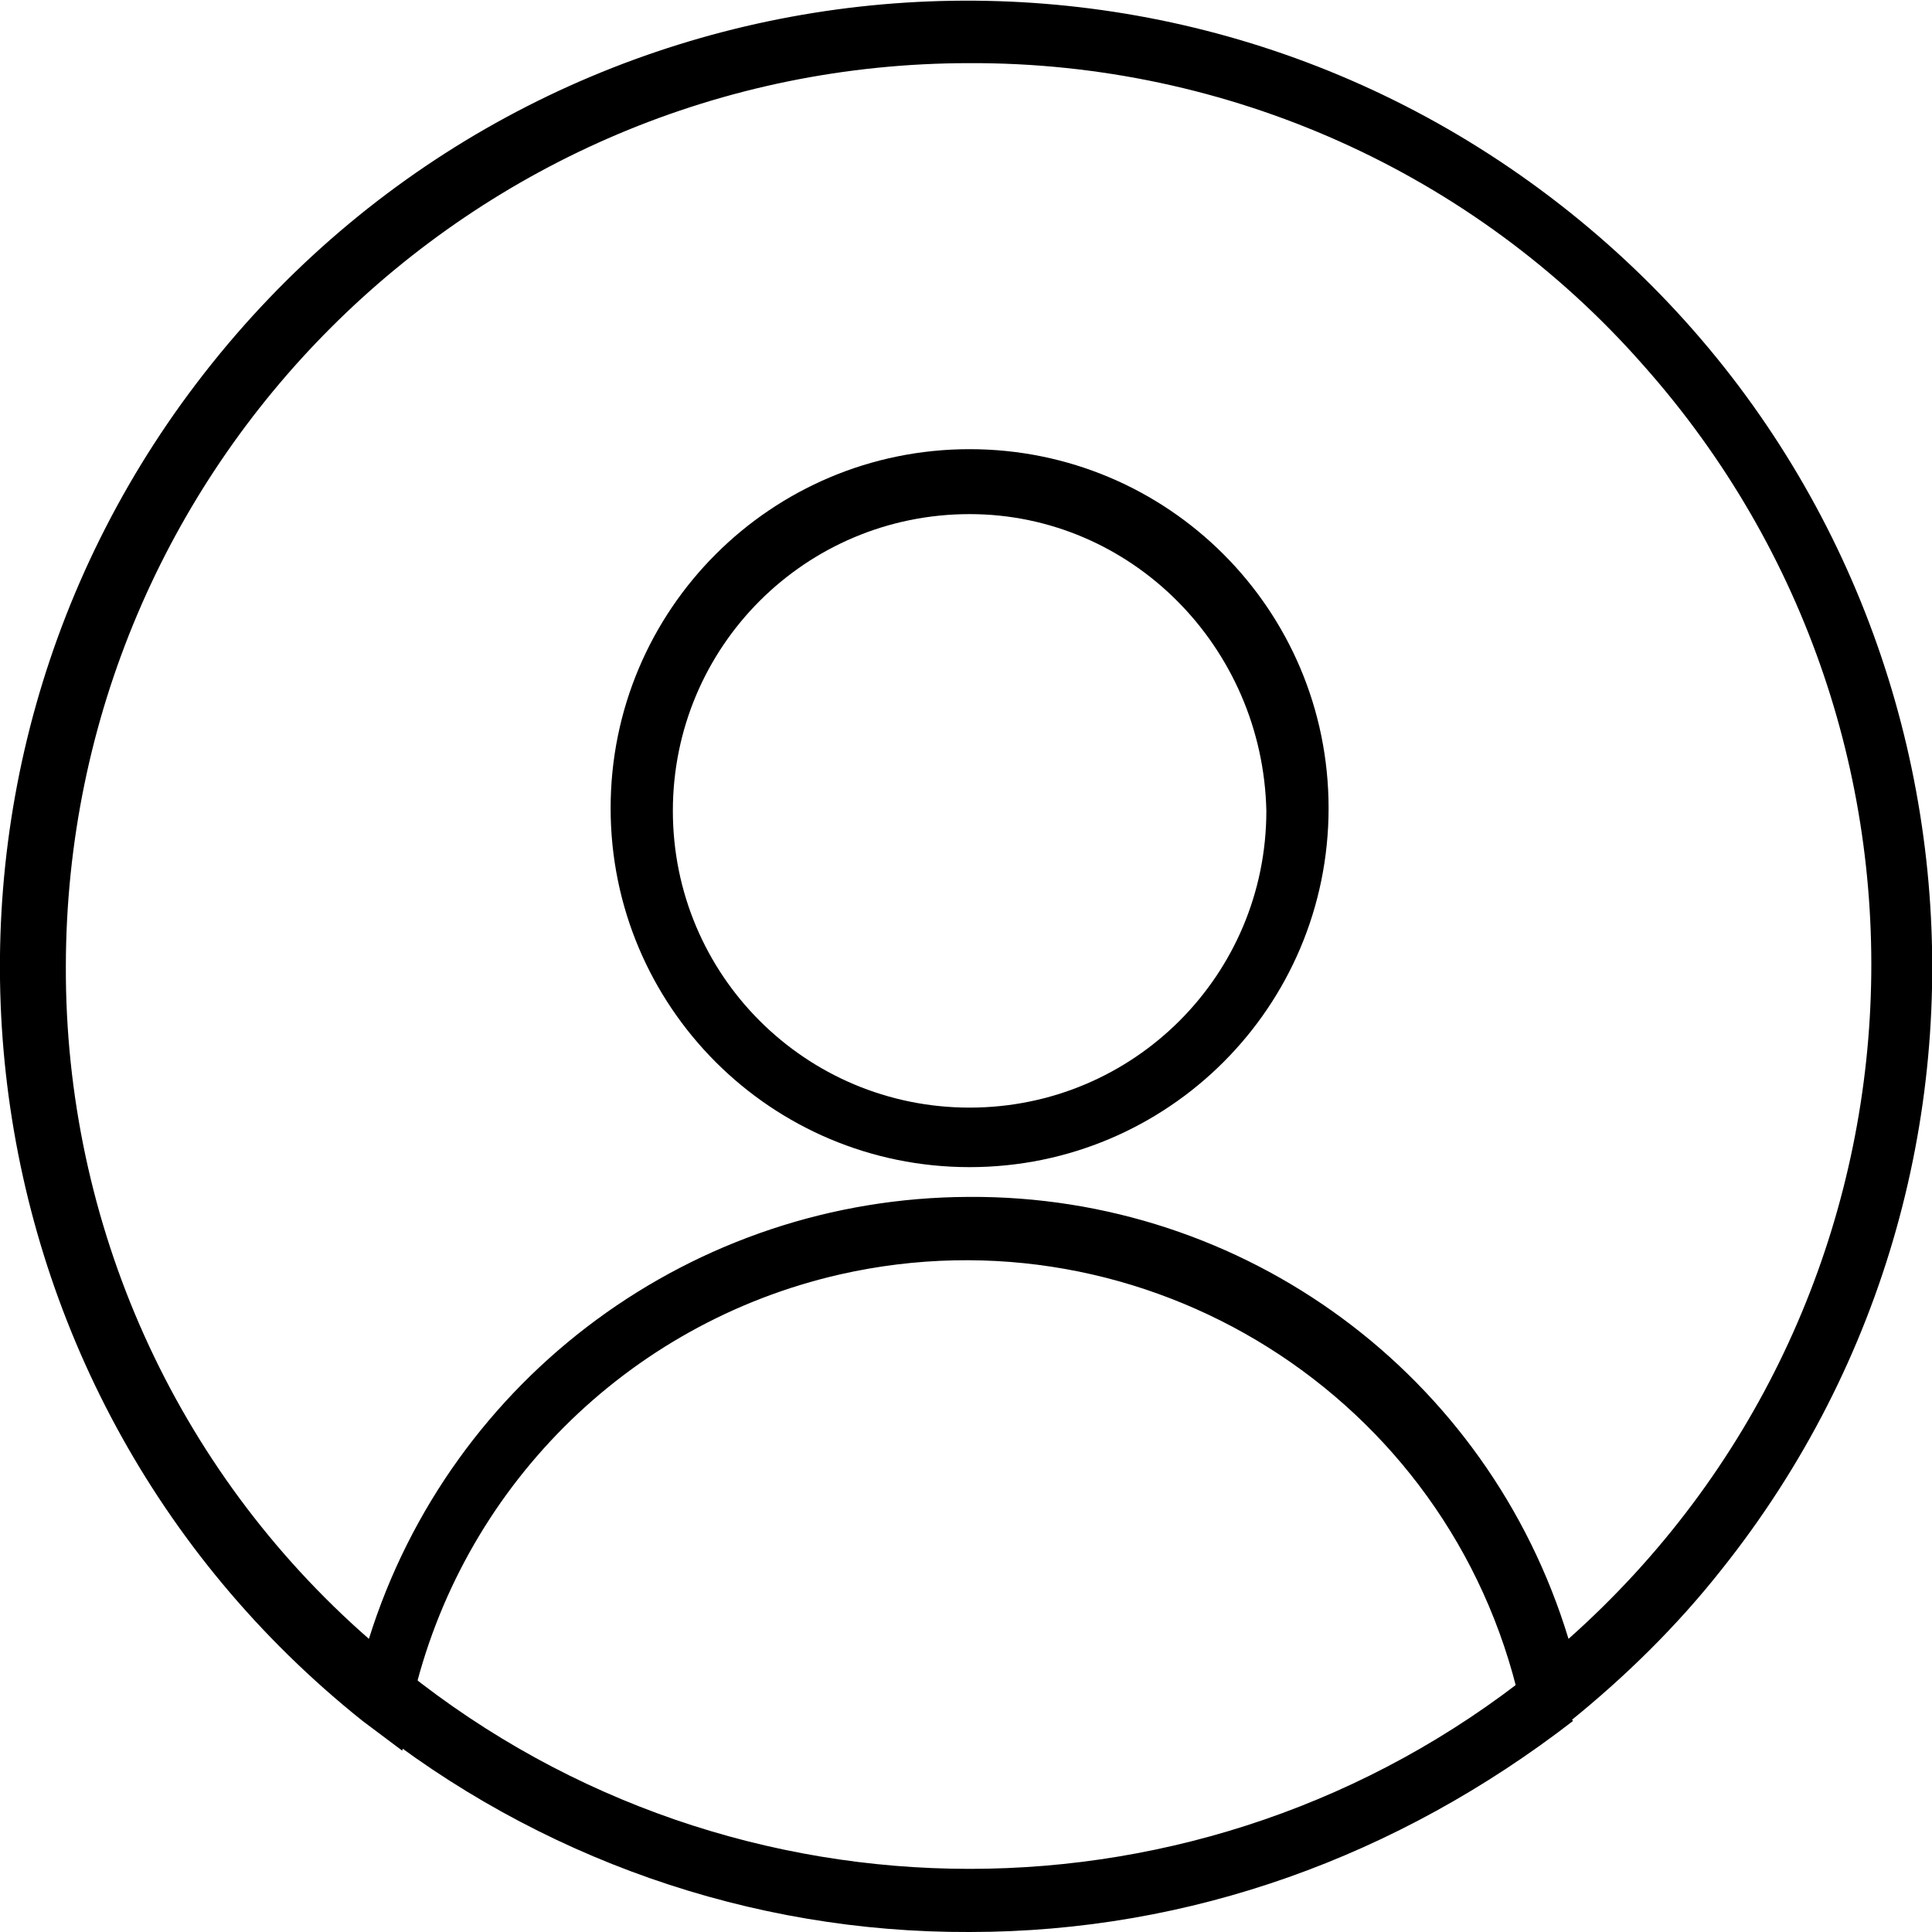 <?xml version="1.0" encoding="utf-8"?>
<!-- Generator: Adobe Illustrator 20.1.0, SVG Export Plug-In . SVG Version: 6.00 Build 0)  -->
<svg version="1.1" id="Warstwa_1" xmlns="http://www.w3.org/2000/svg" xmlns:xlink="http://www.w3.org/1999/xlink" x="0px" y="0px"
	 viewBox="0 0 214.2 214.2" style="enable-background:new 0 0 214.2 214.2;" xml:space="preserve">
<title>Zasób 21</title>
<g id="Warstwa_2">
	<g id="Warstwa_1-2">
		<path d="M107.5,129.4c-22,0-39.8-17.8-39.8-39.8s17.8-39.8,39.8-39.8s39.8,17.8,39.8,39.8C147.3,111.6,129.5,129.4,107.5,129.4z
			 M107.5,57c-18.2,0-32.9,14.7-32.9,32.9s14.7,32.9,32.9,32.9s32.9-14.7,32.9-32.9l0,0C140,71.7,125.4,57,107.5,57L107.5,57z"/>
		<path d="M107.5,214.2c-24.3,0.1-47.9-8.2-66.9-23.4l4.4-5.5c36.5,29.2,88.5,29.2,125,0l4.4,5.5C155,205.8,132,214.2,107.5,214.2z"
			/>
		<path d="M44.6,194.1l-4.4-3.3C-6,153.9-13.5,86.5,23.5,40.3S127.8-13.4,174,23.5s53.7,104.4,16.8,150.6
			c-4.9,6.2-10.6,11.8-16.8,16.8l-4.4,3.3l-1.1-5.5c-7.7-33.9-41.5-55.1-75.4-47.4c-23.6,5.4-42,23.8-47.4,47.4L44.6,194.1z
			 M107.5,7C52.2,7,7.4,51.8,7.3,107.1c-0.1,28.6,12.1,55.8,33.6,74.6c9.1-29.1,36-48.9,66.5-49c30.6-0.2,57.6,19.7,66.5,49
			c41.3-36.7,45-99.9,8.3-141.2C163.4,19.1,136.1,6.9,107.5,7z"/>
	</g>
</g>
</svg>
